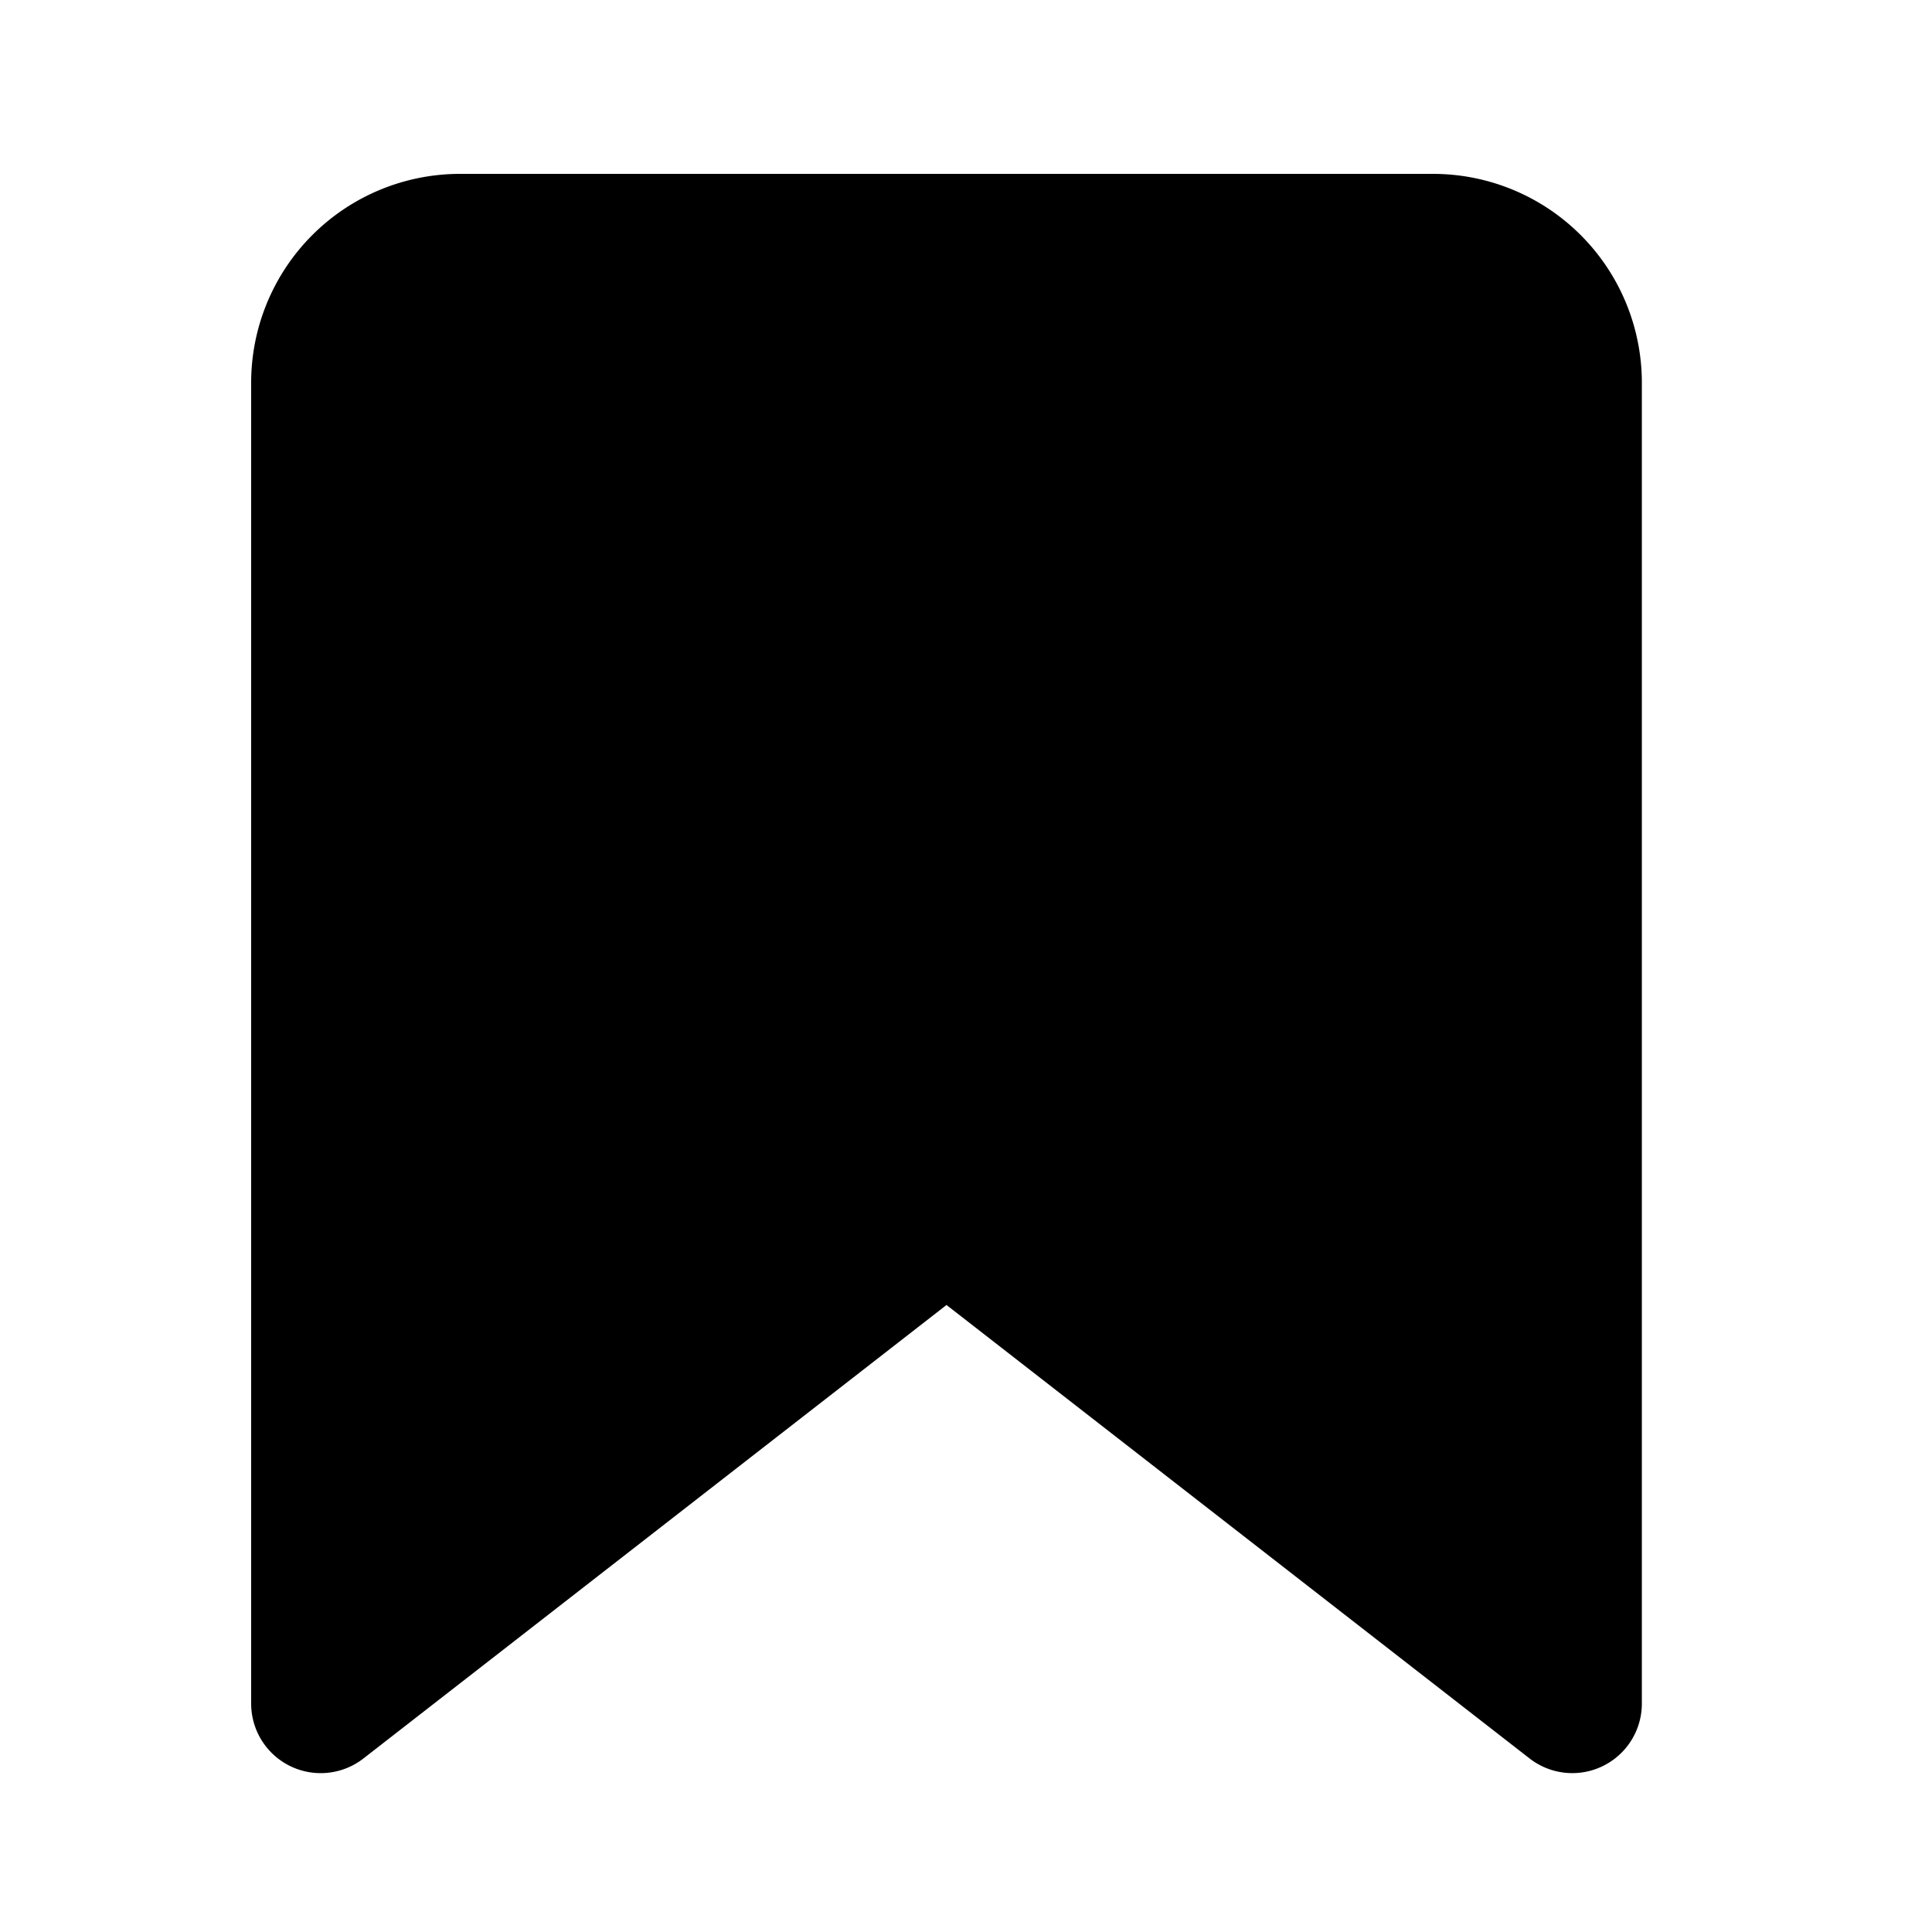 <svg xmlns="http://www.w3.org/2000/svg" xmlns:xlink="http://www.w3.org/1999/xlink" width="100" height="100" viewBox="0 0 100 100">
  <rect x="0" y="0" width="100" height="100" fill="#808080" stroke="none"/>
  <defs>
    <clipPath id="clip-saved">
      <rect width="100" height="100"/>
    </clipPath>
  </defs>
  <g id="saved" clip-path="url(#clip-saved)">
    <rect width="100" height="100" fill="#fff"/>
    <path id="save" d="M67.184,5H16.8A10.81,10.81,0,0,0,6,15.8V84.18a3.6,3.6,0,0,0,5.809,2.84L41.991,63.546,72.173,87.019a3.6,3.6,0,0,0,5.809-2.84V15.8A10.81,10.81,0,0,0,67.184,5Z" transform="translate(7 4)"/>
  </g>
</svg>
